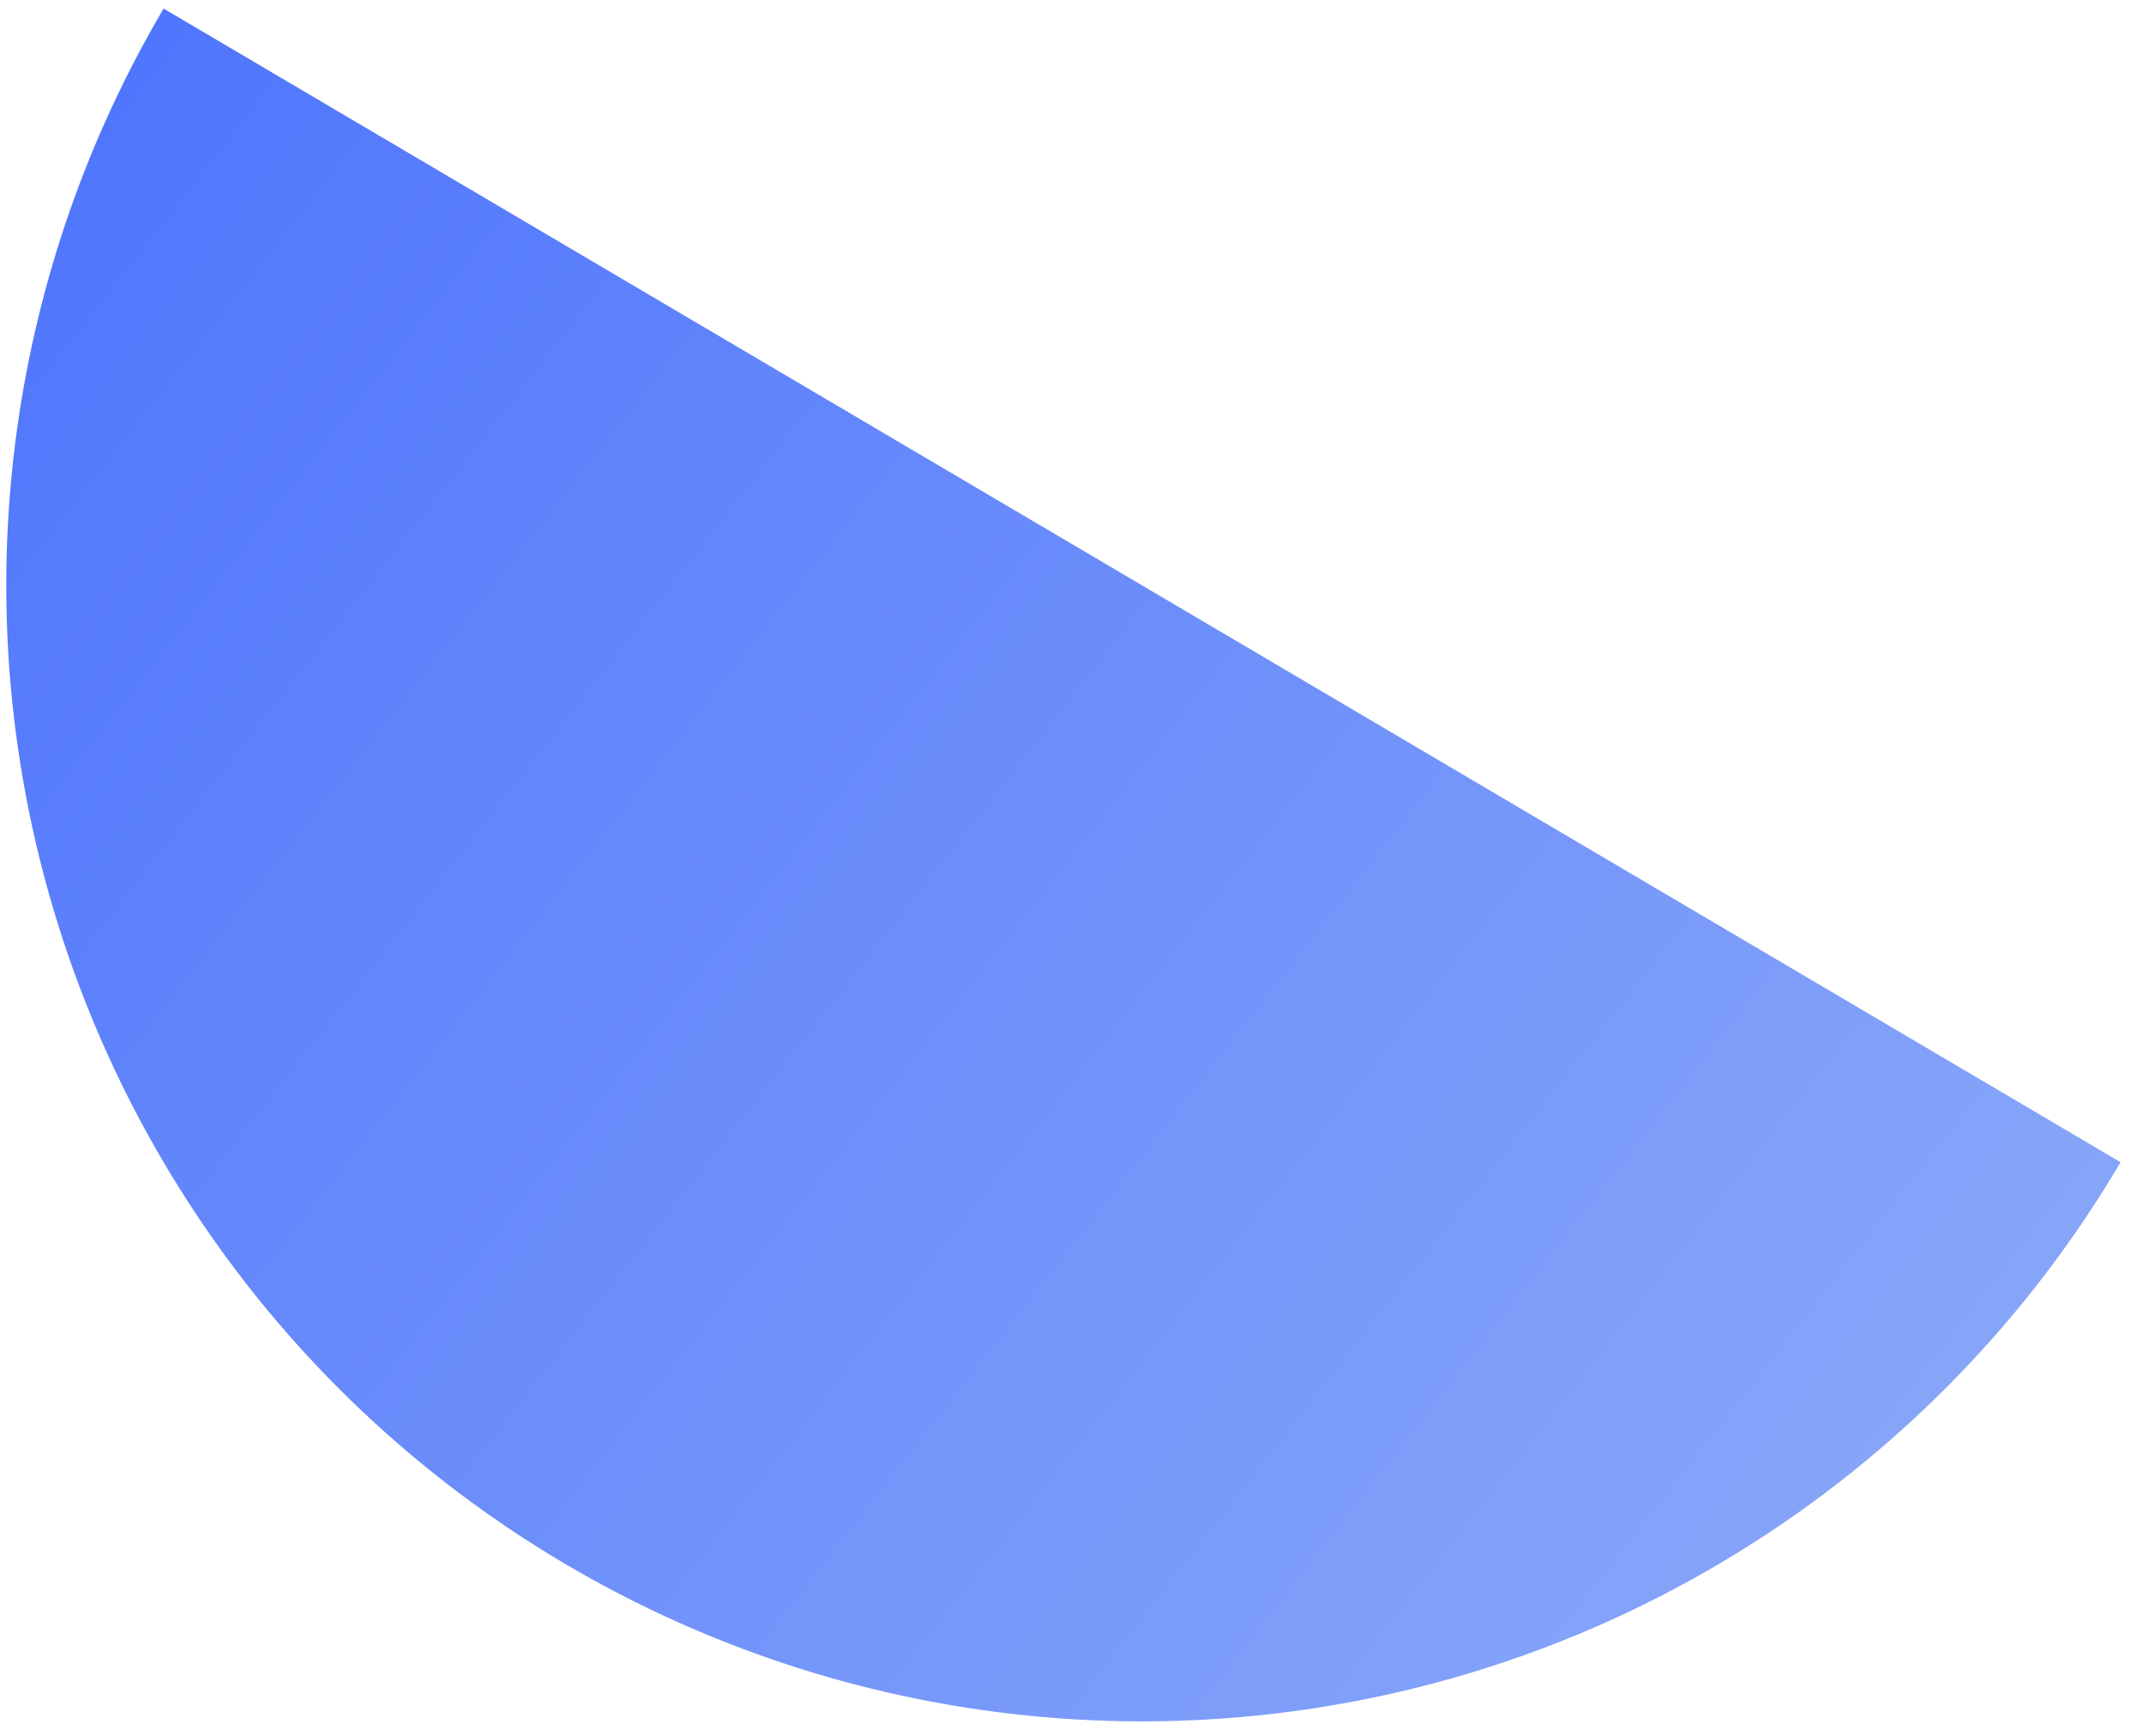 <svg width="84" height="68" viewBox="0 0 84 68" fill="none" xmlns="http://www.w3.org/2000/svg">
<path d="M6.41 0.336C0.417 10.504 -1.292 22.635 1.66 34.062C4.612 45.489 11.982 55.276 22.149 61.269C32.317 67.262 44.448 68.97 55.875 66.019C67.302 63.067 77.089 55.697 83.082 45.529L44.746 22.933L6.41 0.336Z" fill="url(#paint0_linear_2_18644)"/>
<defs>
<linearGradient id="paint0_linear_2_18644" x1="71.952" y1="69.889" x2="-42.089" y2="-19.236" gradientUnits="userSpaceOnUse">
<stop stop-color="#8AA8F8"/>
<stop offset="1" stop-color="#315BFF"/>
</linearGradient>
</defs>
</svg>
